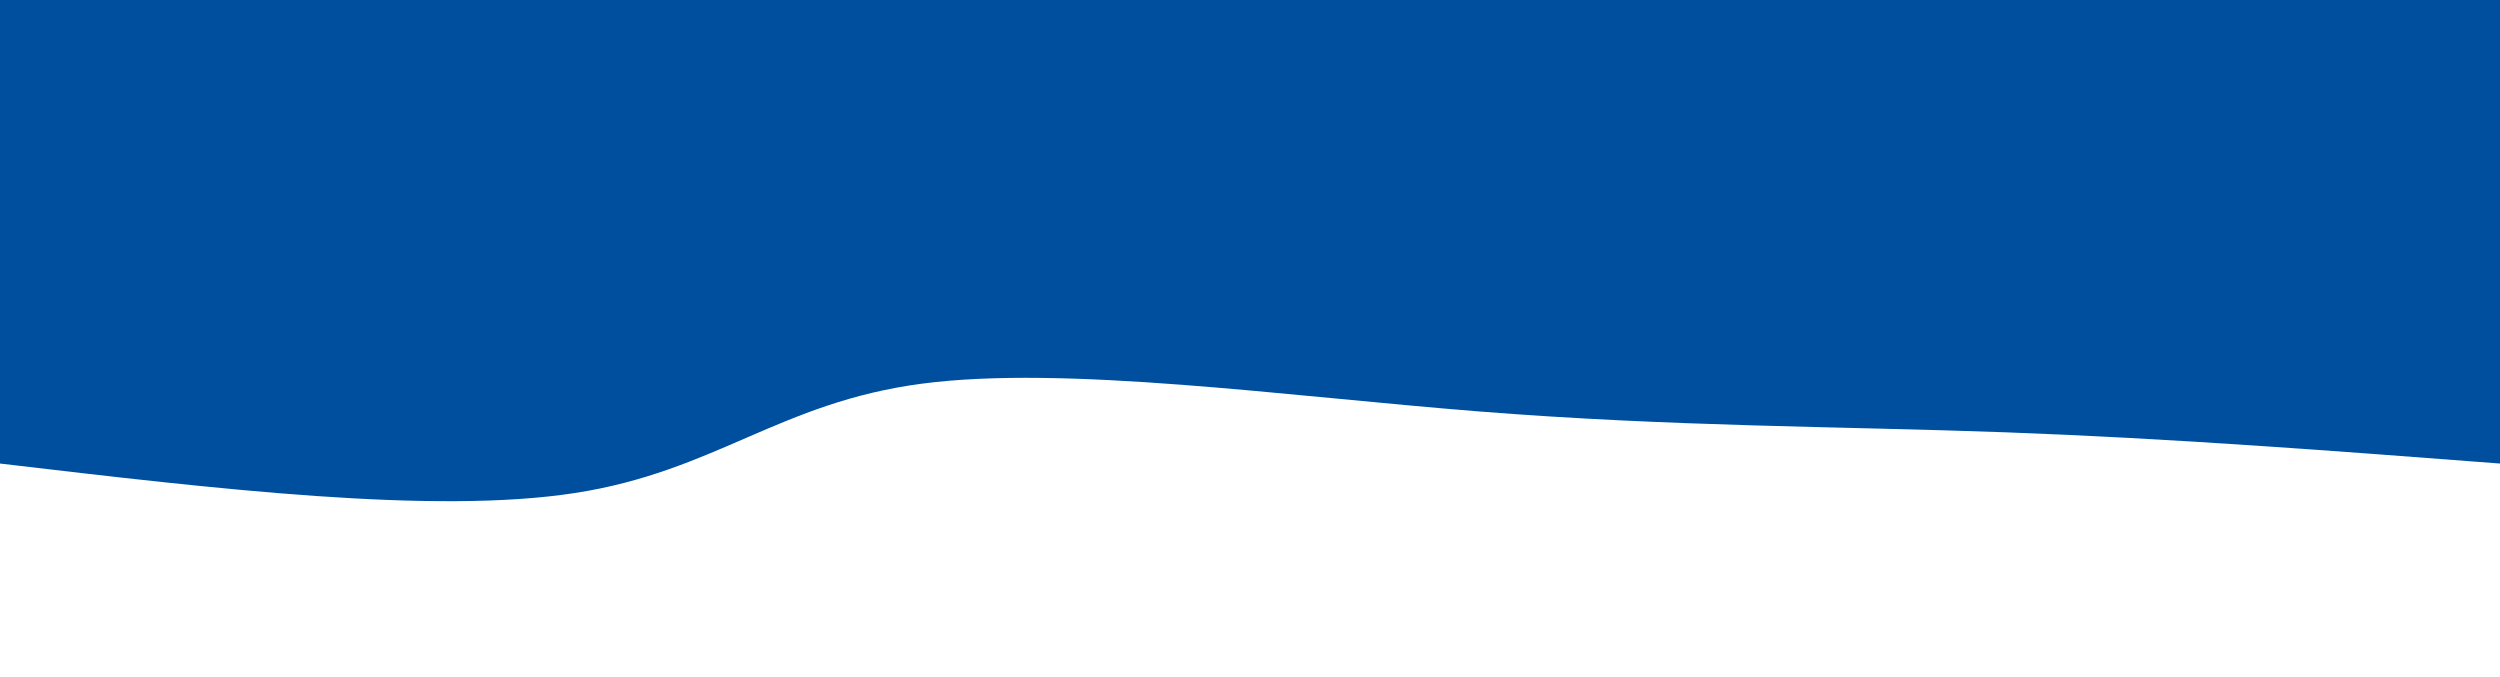 <svg width="100%" height="100%" id="svg" viewBox="0 0 1440 390" xmlns="http://www.w3.org/2000/svg" class="transition duration-300 ease-in-out delay-150">
  <path d="M 0,400 C 0,400 0,133 0,133 C 94.804,140.263 189.608,147.526 285,151 C 380.392,154.474 476.373,154.158 588,163 C 699.627,171.842 826.9,189.842 909,179 C 991.1,168.158 1028.029,128.474 1109,116 C 1189.971,103.526 1314.986,118.263 1440,133 C 1440,133 1440,400 1440,400 Z" stroke="none" stroke-width="0" fill="#004F9E" class="transition-all duration-300 ease-in-out delay-150 path-0" transform="rotate(-180 720 200)"></path>
  <path d="M 0,400 C 0,400 0,266 0,266 C 118.153,279.856 236.306,293.713 315,280 C 393.694,266.287 432.928,225.005 534,228 C 635.072,230.995 797.981,278.268 900,293 C 1002.019,307.732 1043.148,289.923 1123,280 C 1202.852,270.077 1321.426,268.038 1440,266 C 1440,266 1440,400 1440,400 Z" stroke="none" stroke-width="0" fill="#004F9E" class="transition-all duration-300 ease-in-out delay-150 path-1" transform="rotate(-180 720 200)"></path>
</svg>
